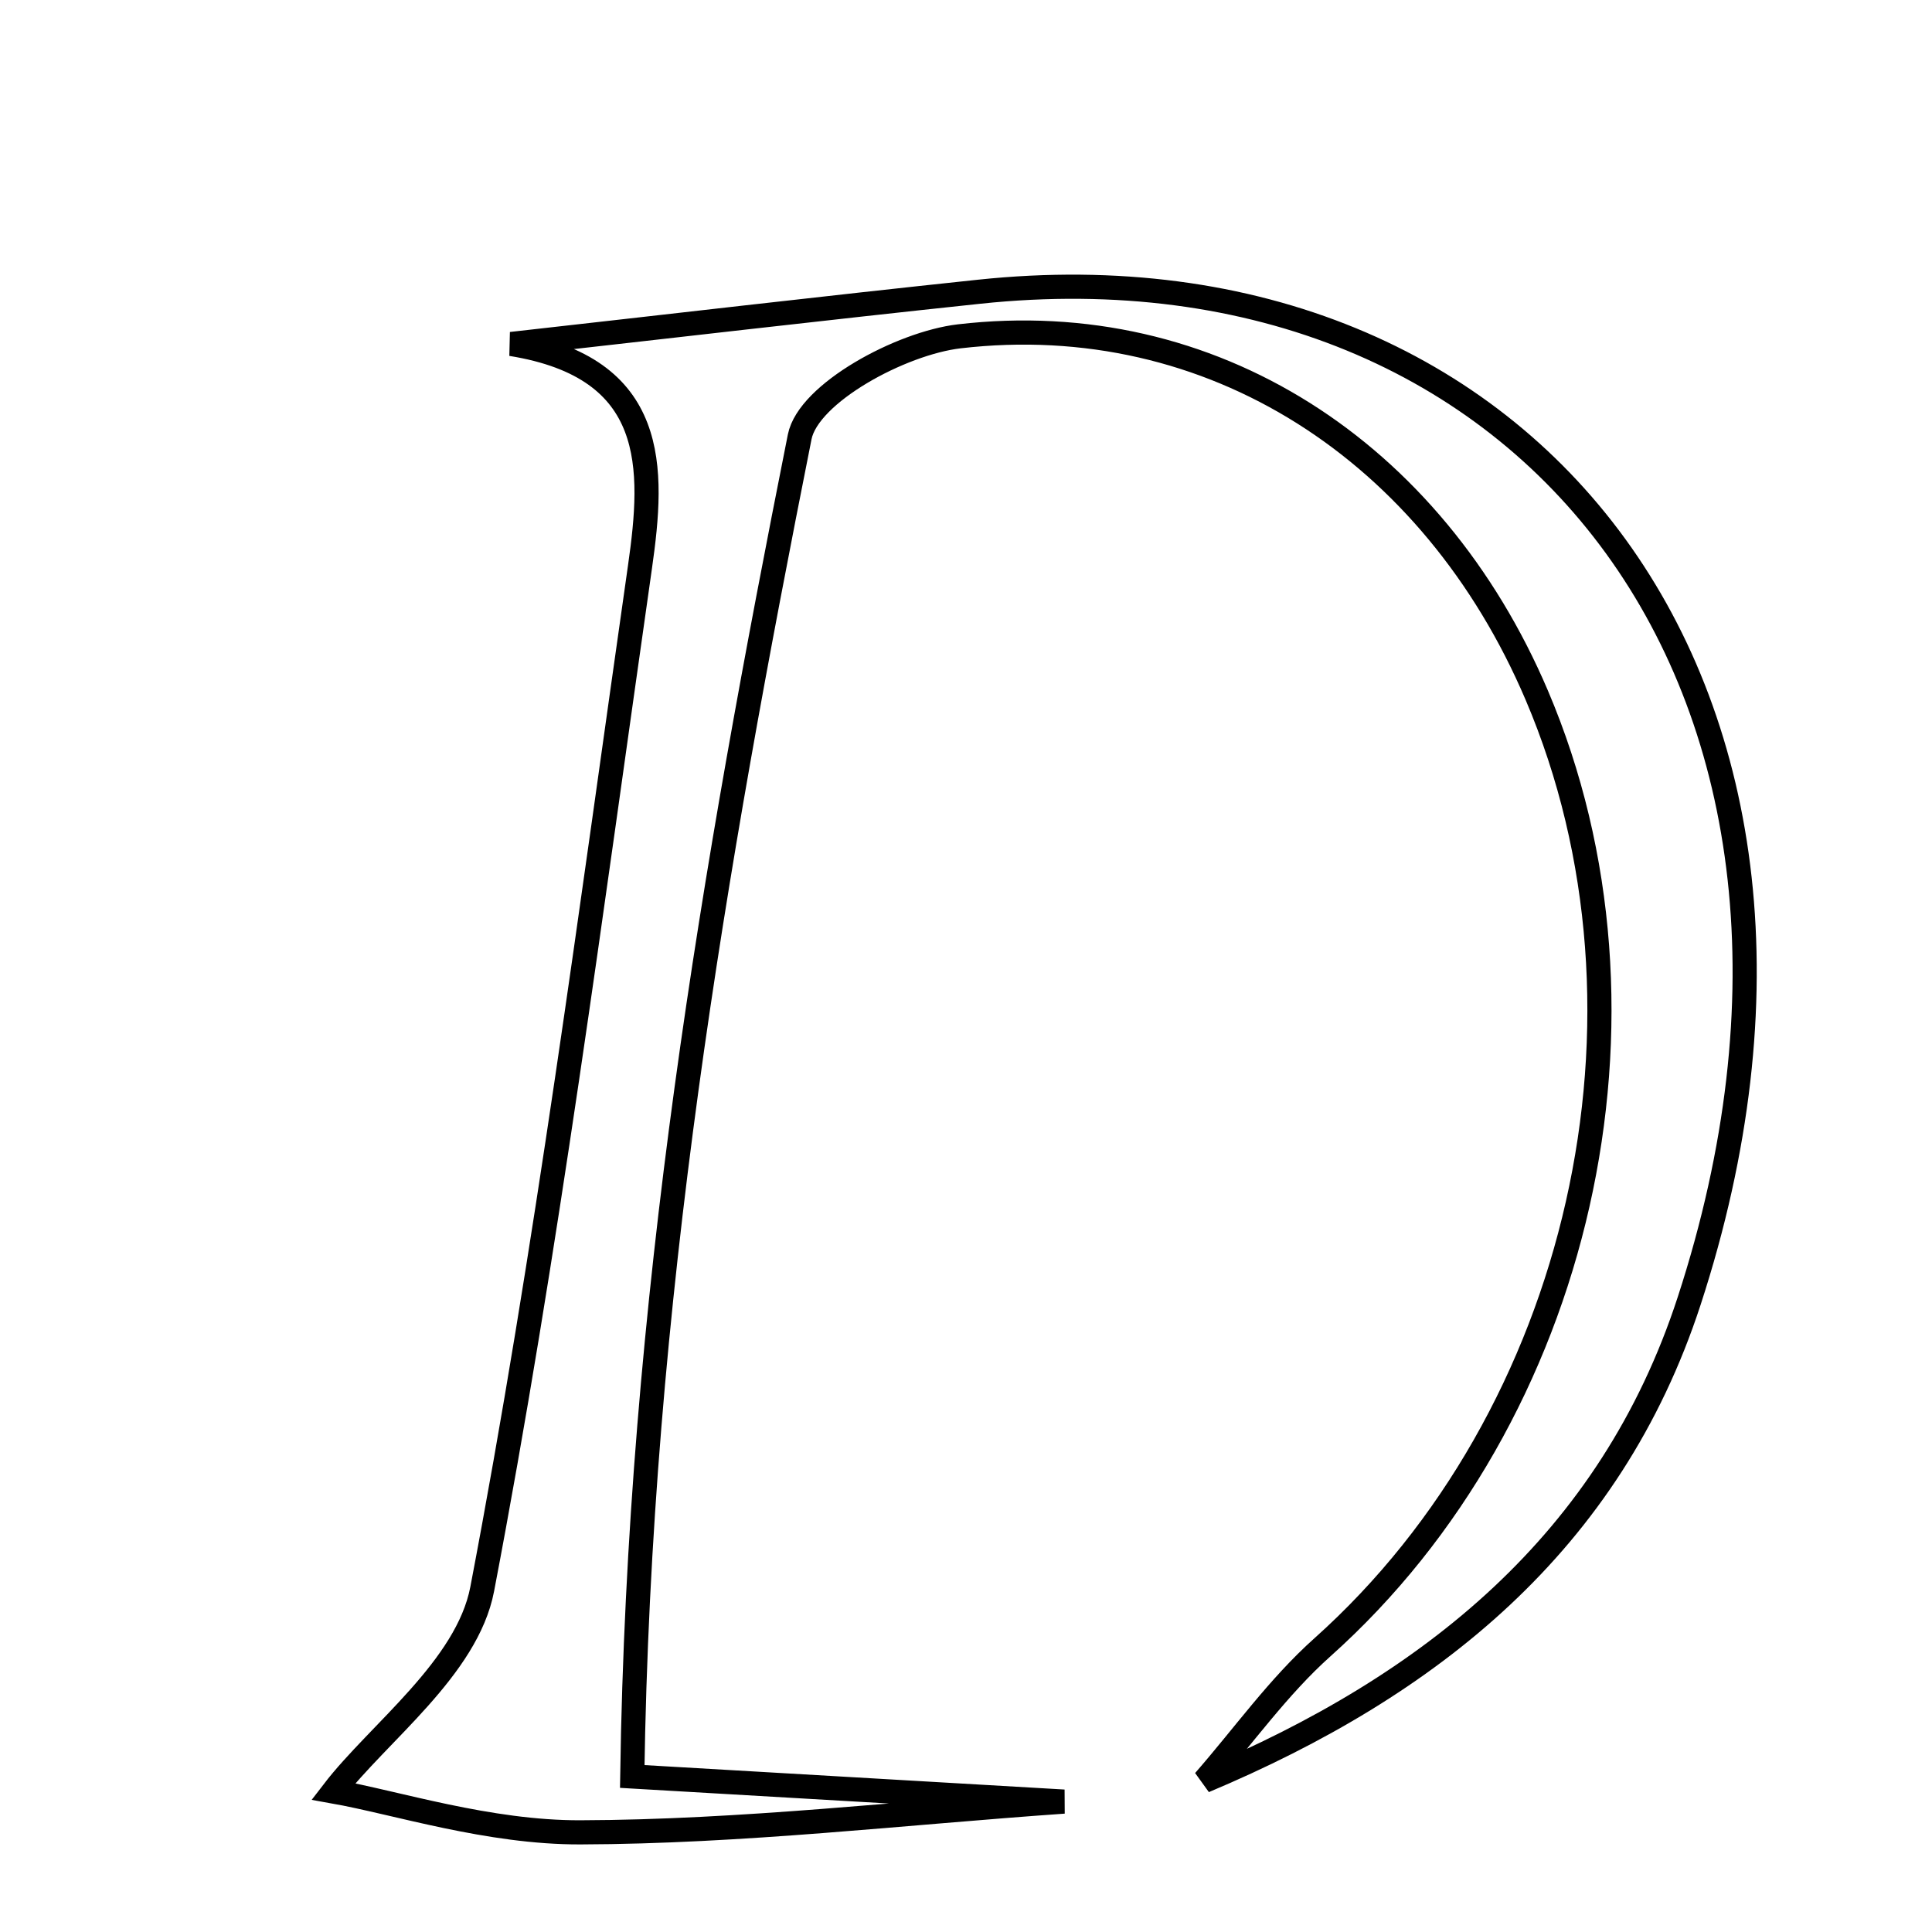 <svg xmlns="http://www.w3.org/2000/svg" viewBox="0.0 0.0 24.0 24.0" height="200px" width="200px"><path fill="none" stroke="black" stroke-width=".3" stroke-opacity="1.0"  filling="0" d="M12.163 3.624 C19.025 2.898 23.449 8.604 20.983 16.162 C20.003 19.166 17.766 20.943 14.959 22.124 C15.446 21.567 15.881 20.951 16.429 20.462 C19.642 17.59 20.78 12.601 19.09 8.636 C17.797 5.602 15.048 3.813 11.916 4.178 C11.191 4.263 10.042 4.884 9.934 5.427 C8.871 10.769 7.941 16.142 7.854 22.068 C9.814 22.182 11.515 22.281 13.216 22.38 C11.215 22.52 9.213 22.756 7.211 22.762 C6.067 22.766 4.923 22.393 4.141 22.254 C4.701 21.525 5.802 20.721 5.99 19.741 C6.793 15.537 7.344 11.283 7.95 7.043 C8.126 5.814 8.18 4.568 6.351 4.273 C8.289 4.056 10.225 3.829 12.163 3.624"></path></svg>